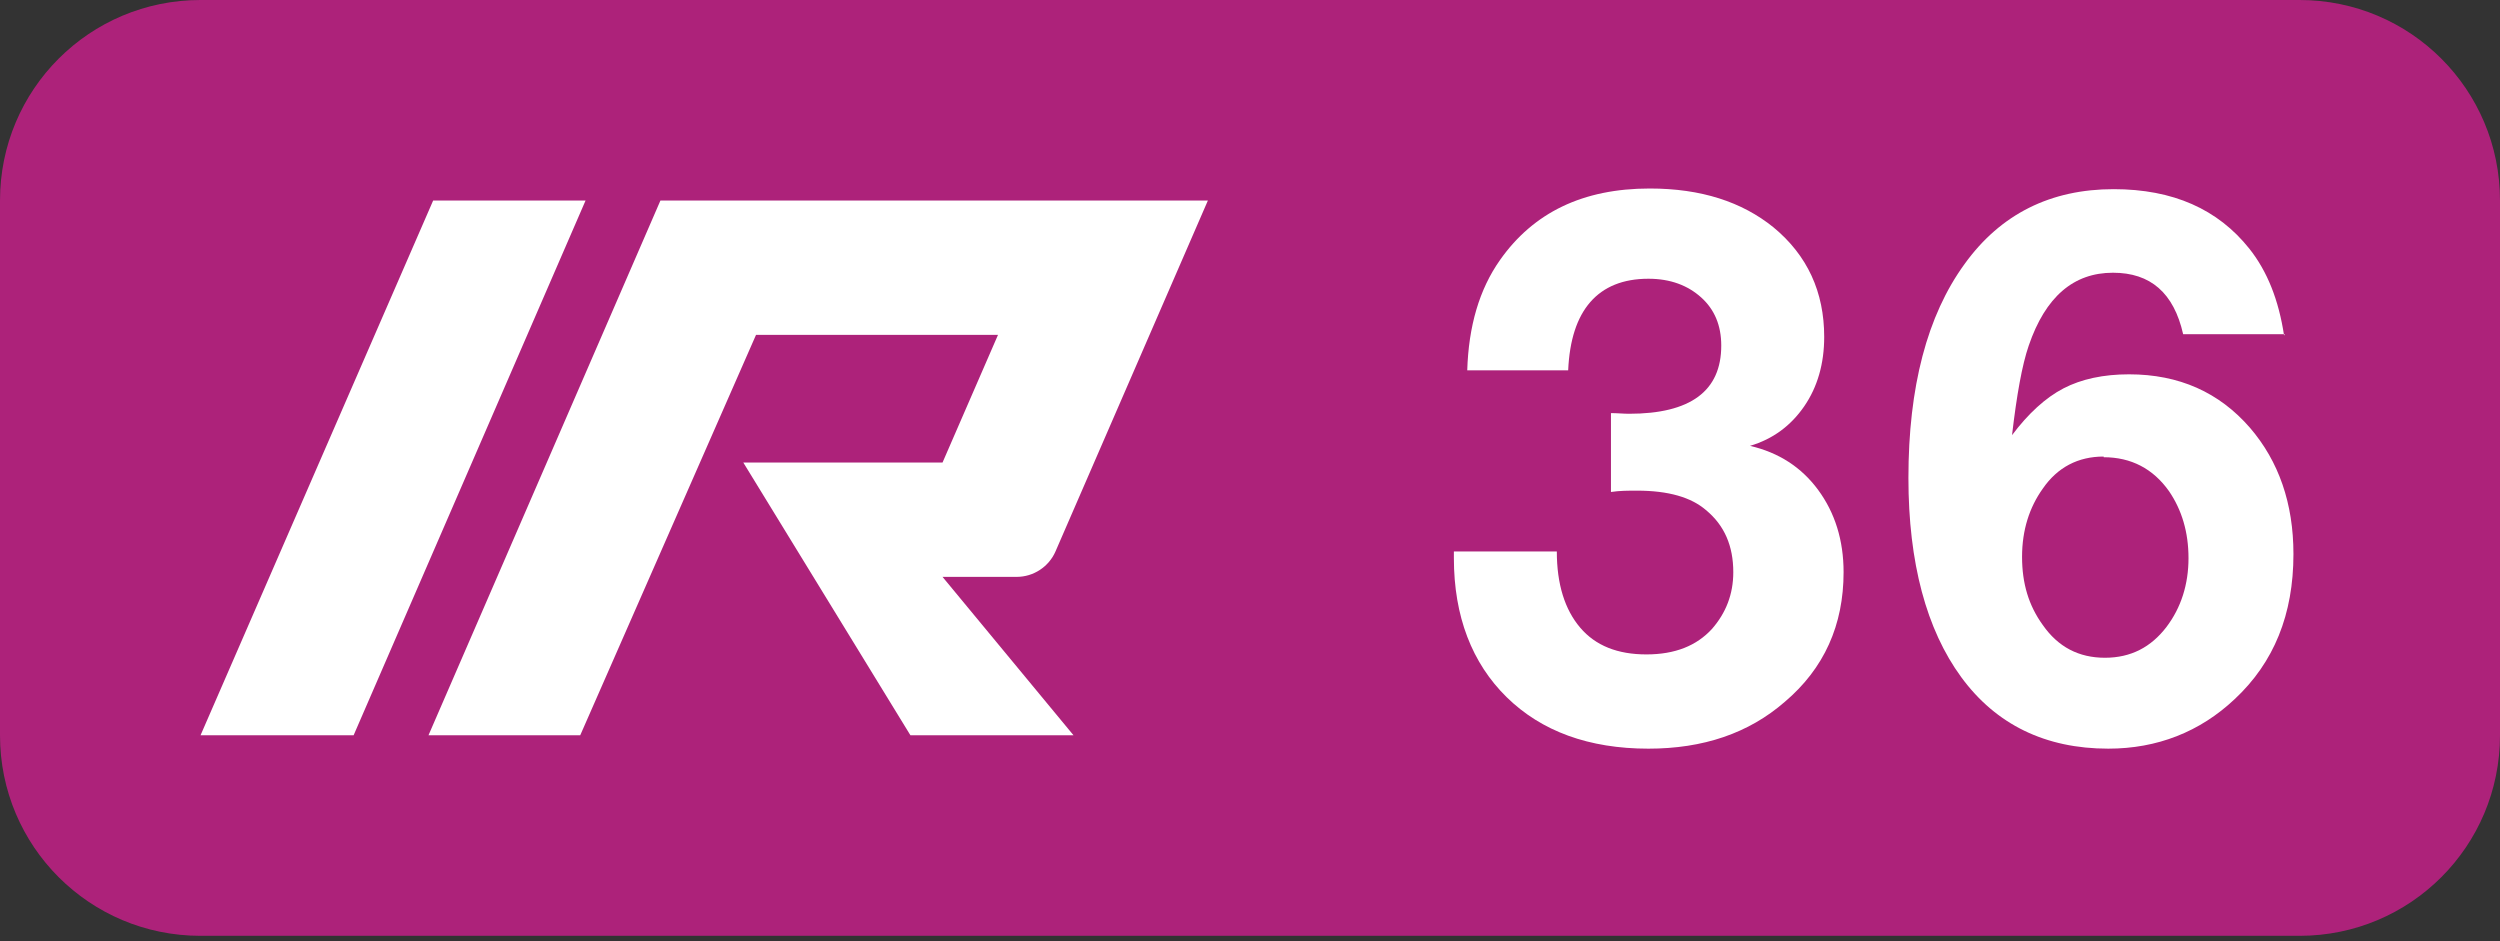 <?xml version="1.0" encoding="UTF-8"?><svg id="Layer_1" xmlns="http://www.w3.org/2000/svg" viewBox="0 0 37.4 14.08"><rect x="0" y="0" width="37.4" height="14.08" fill="#333333" stroke="none"/><defs><style>.cls-1{fill:#fff;}.cls-2{fill:#ad227a;}</style></defs><path class="cls-2" d="M34.4,14H3c-1.66,0-3-1.34-3-3V3C0,1.34,1.34,0,3,0h31.4c1.66,0,3,1.34,3,3v8c0,1.66-1.34,3-3,3"/><g><path class="cls-1" d="M21.95,5.54c.02-.66,.18-1.21,.49-1.65,.5-.71,1.24-1.07,2.24-1.07,.77,0,1.38,.2,1.85,.58,.51,.42,.76,.97,.76,1.64,0,.4-.1,.75-.3,1.04s-.47,.49-.81,.59c.43,.1,.77,.32,1.02,.66,.25,.34,.38,.75,.38,1.23,0,.79-.29,1.44-.88,1.94-.54,.47-1.22,.7-2.04,.7-.89,0-1.6-.26-2.12-.77-.52-.51-.79-1.21-.79-2.08v-.1h1.54c0,.49,.12,.87,.35,1.14s.56,.4,.99,.4,.75-.13,.98-.38c.21-.24,.32-.52,.32-.85,0-.39-.13-.7-.41-.93-.22-.19-.56-.29-1.03-.29-.13,0-.26,0-.39,.02v-1.18c.09,0,.19,.01,.27,.01,.92,0,1.38-.34,1.38-1.02,0-.3-.1-.54-.3-.72-.2-.18-.46-.28-.79-.28-.38,0-.67,.12-.87,.35-.2,.23-.31,.57-.33,1.02h-1.51Z"/><path class="cls-1" d="M34.18,5h-1.52c-.14-.62-.49-.92-1.05-.92-.59,0-1.01,.36-1.26,1.09-.1,.29-.18,.74-.25,1.34,.24-.32,.5-.56,.77-.7s.6-.21,.98-.21c.75,0,1.35,.27,1.81,.8,.43,.5,.65,1.13,.65,1.89,0,.9-.29,1.62-.88,2.17-.52,.49-1.16,.74-1.89,.74-.94,0-1.68-.36-2.2-1.07s-.79-1.71-.79-2.98c0-1.36,.28-2.43,.84-3.2,.54-.75,1.29-1.12,2.23-1.12,.89,0,1.56,.3,2.03,.89,.27,.34,.44,.77,.52,1.3Zm-2.71,1.83c-.38,0-.69,.16-.91,.48-.2,.28-.31,.62-.31,1.02s.1,.73,.31,1.02c.23,.33,.54,.49,.93,.49s.69-.16,.92-.46c.22-.29,.33-.64,.33-1.03s-.1-.72-.29-1c-.24-.34-.57-.51-.98-.51Z"/></g><polygon class="cls-1" points="6.48 3 8.76 3 5.29 11 3 11 6.48 3"/><path class="cls-1" d="M15.21,8.63c.25,0,.48-.15,.58-.38l2.28-5.25H9.88l-3.47,8h2.27l2.63-5.99h3.62l-.83,1.91h-2.98s2.5,4.08,2.5,4.08h2.44l-1.96-2.37h1.12Z"/></svg>